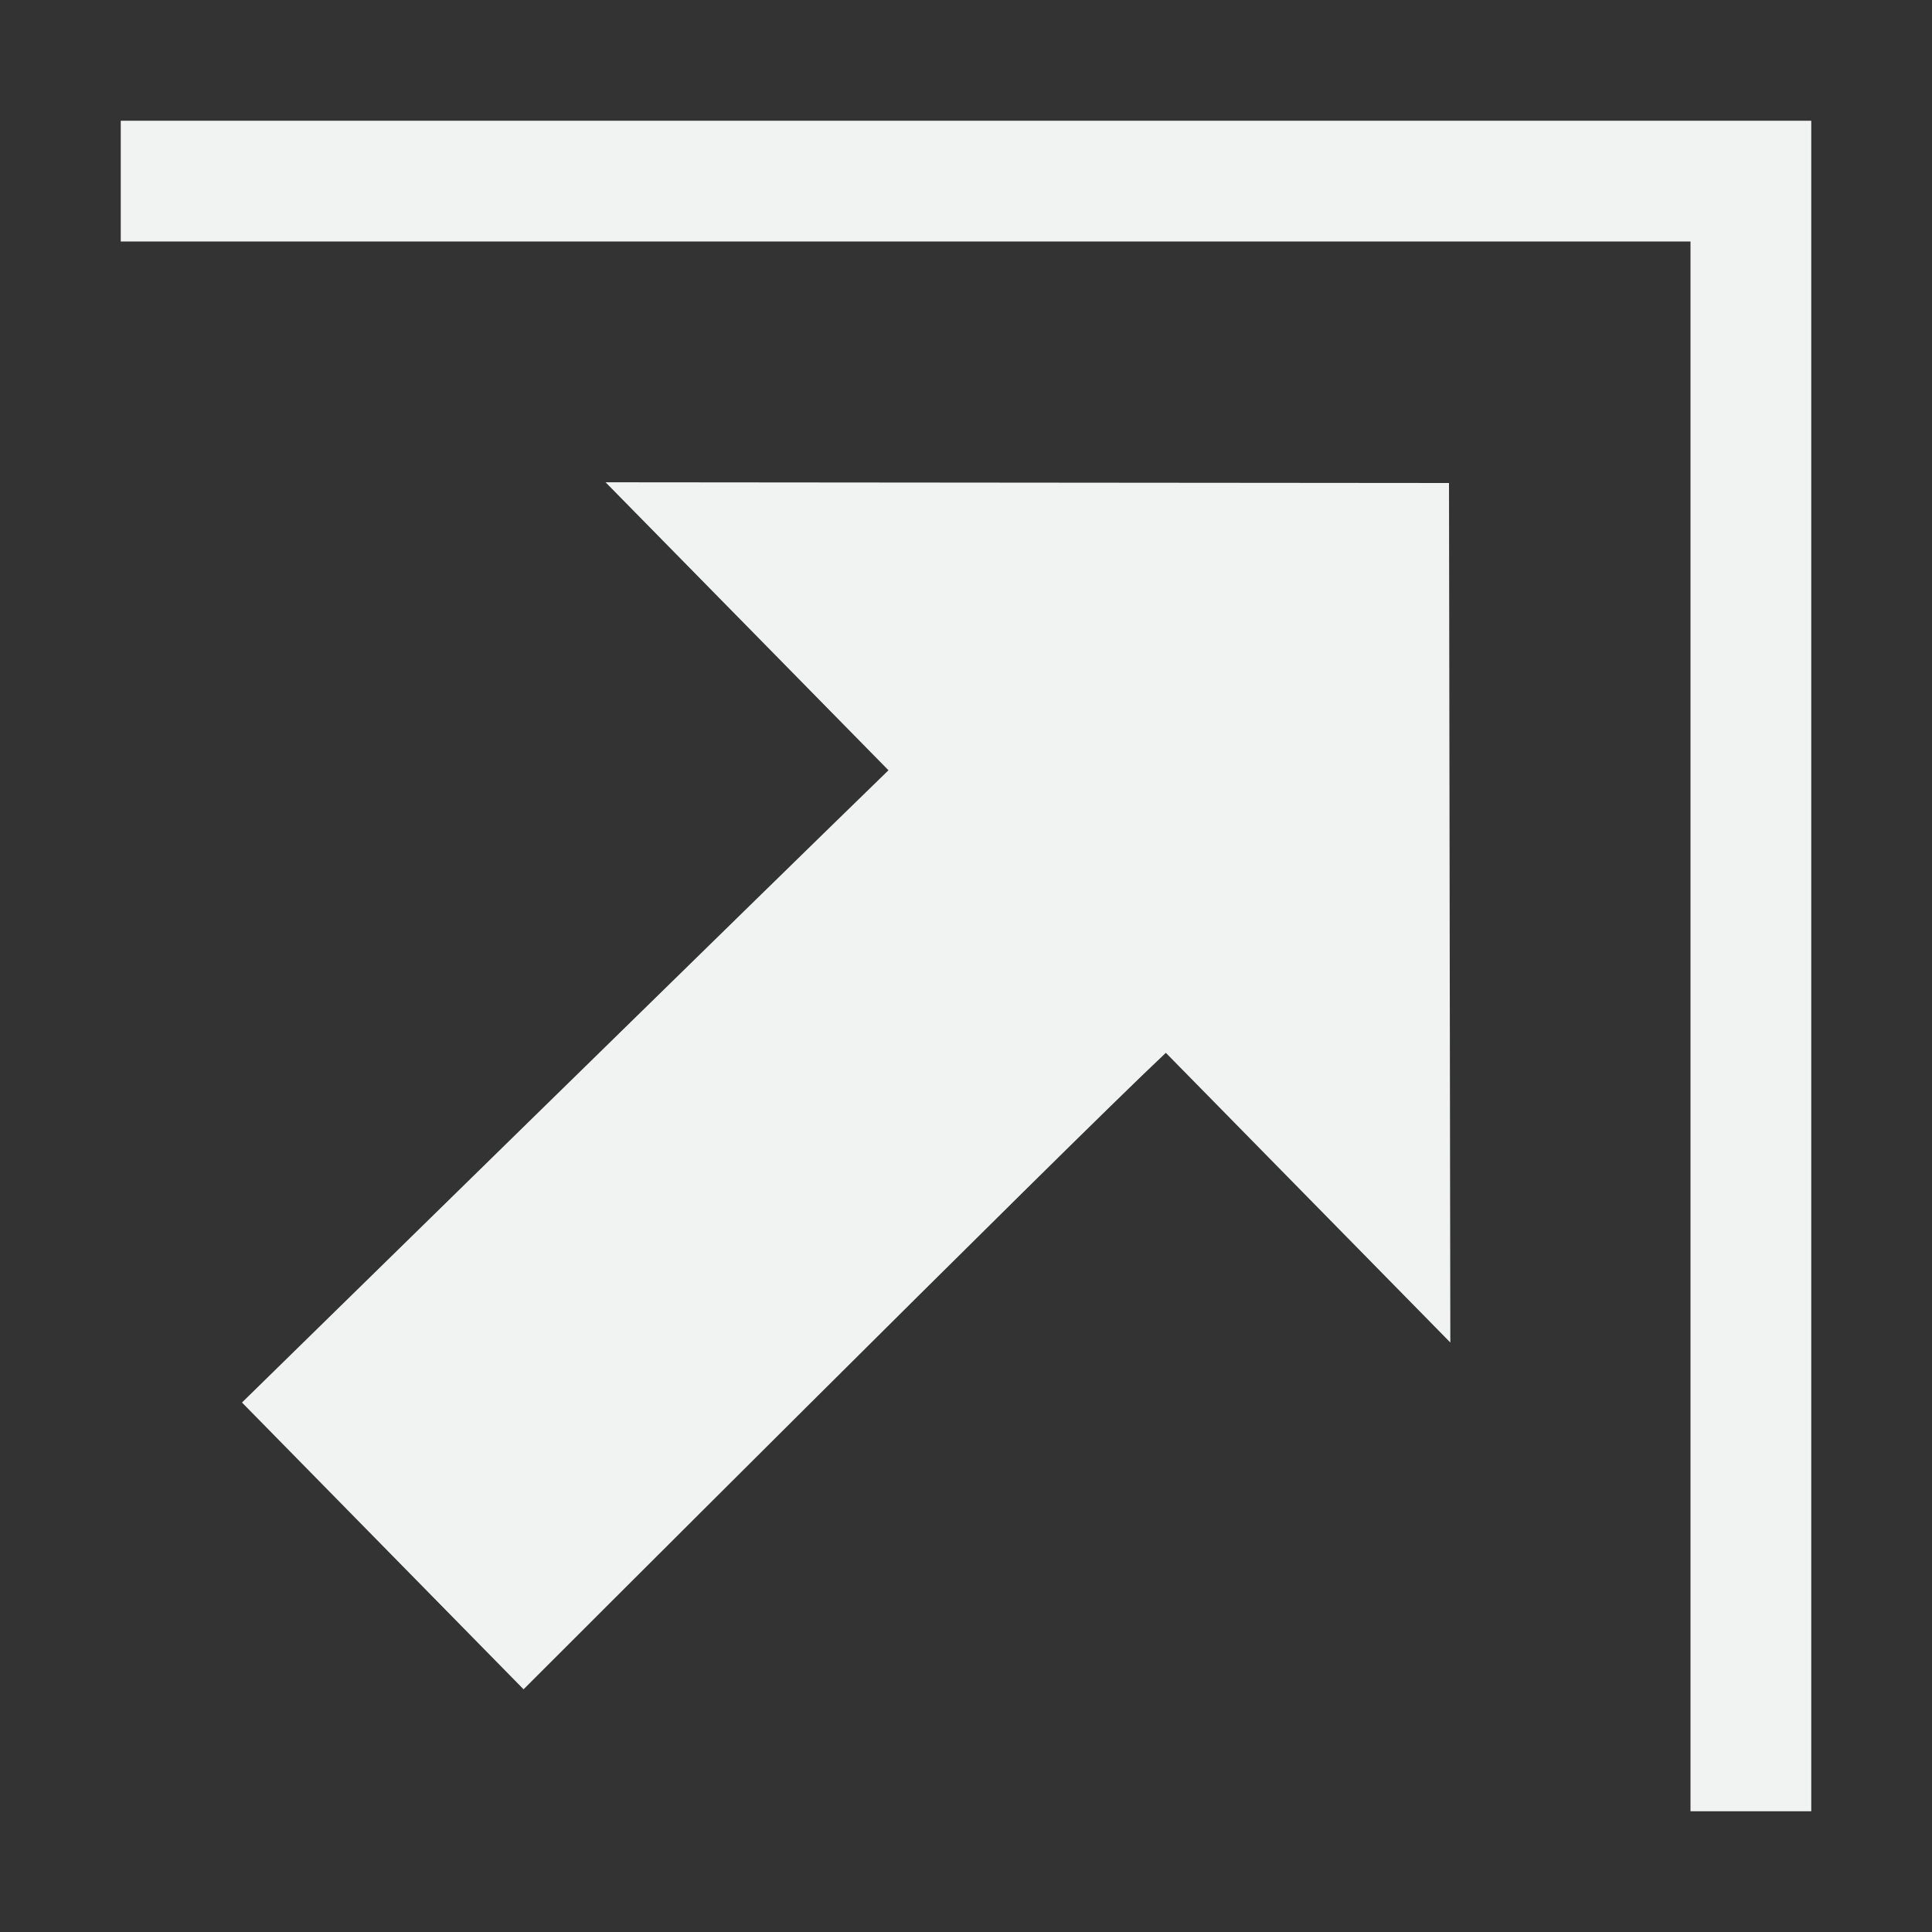 <?xml version="1.0" encoding="UTF-8"?>
<!--Part of Monotone: https://github.com/sixsixfive/Monotone, released under cc-by-sa_v4-->
<svg version="1.1" viewBox="0 0 16 16" width="32" height="32" xmlns="http://www.w3.org/2000/svg">
<rect x="0" y="0" width="16" height="16" fill="#333333" stroke="none"/>
<path d="m5.015 3.994 6.985 0.006 0.011 7.118-2.356-2.399c-0.808 0.759-5.319 5.271-5.319 5.271l-2.332-2.375s4.558-4.464 5.354-5.236z" style="fill:#f1f2f2;stroke-width:.832"/>
<path d="m15 1v14h-1v-13h-13v-1z" style="fill:#f1f2f2"/>
</svg>
